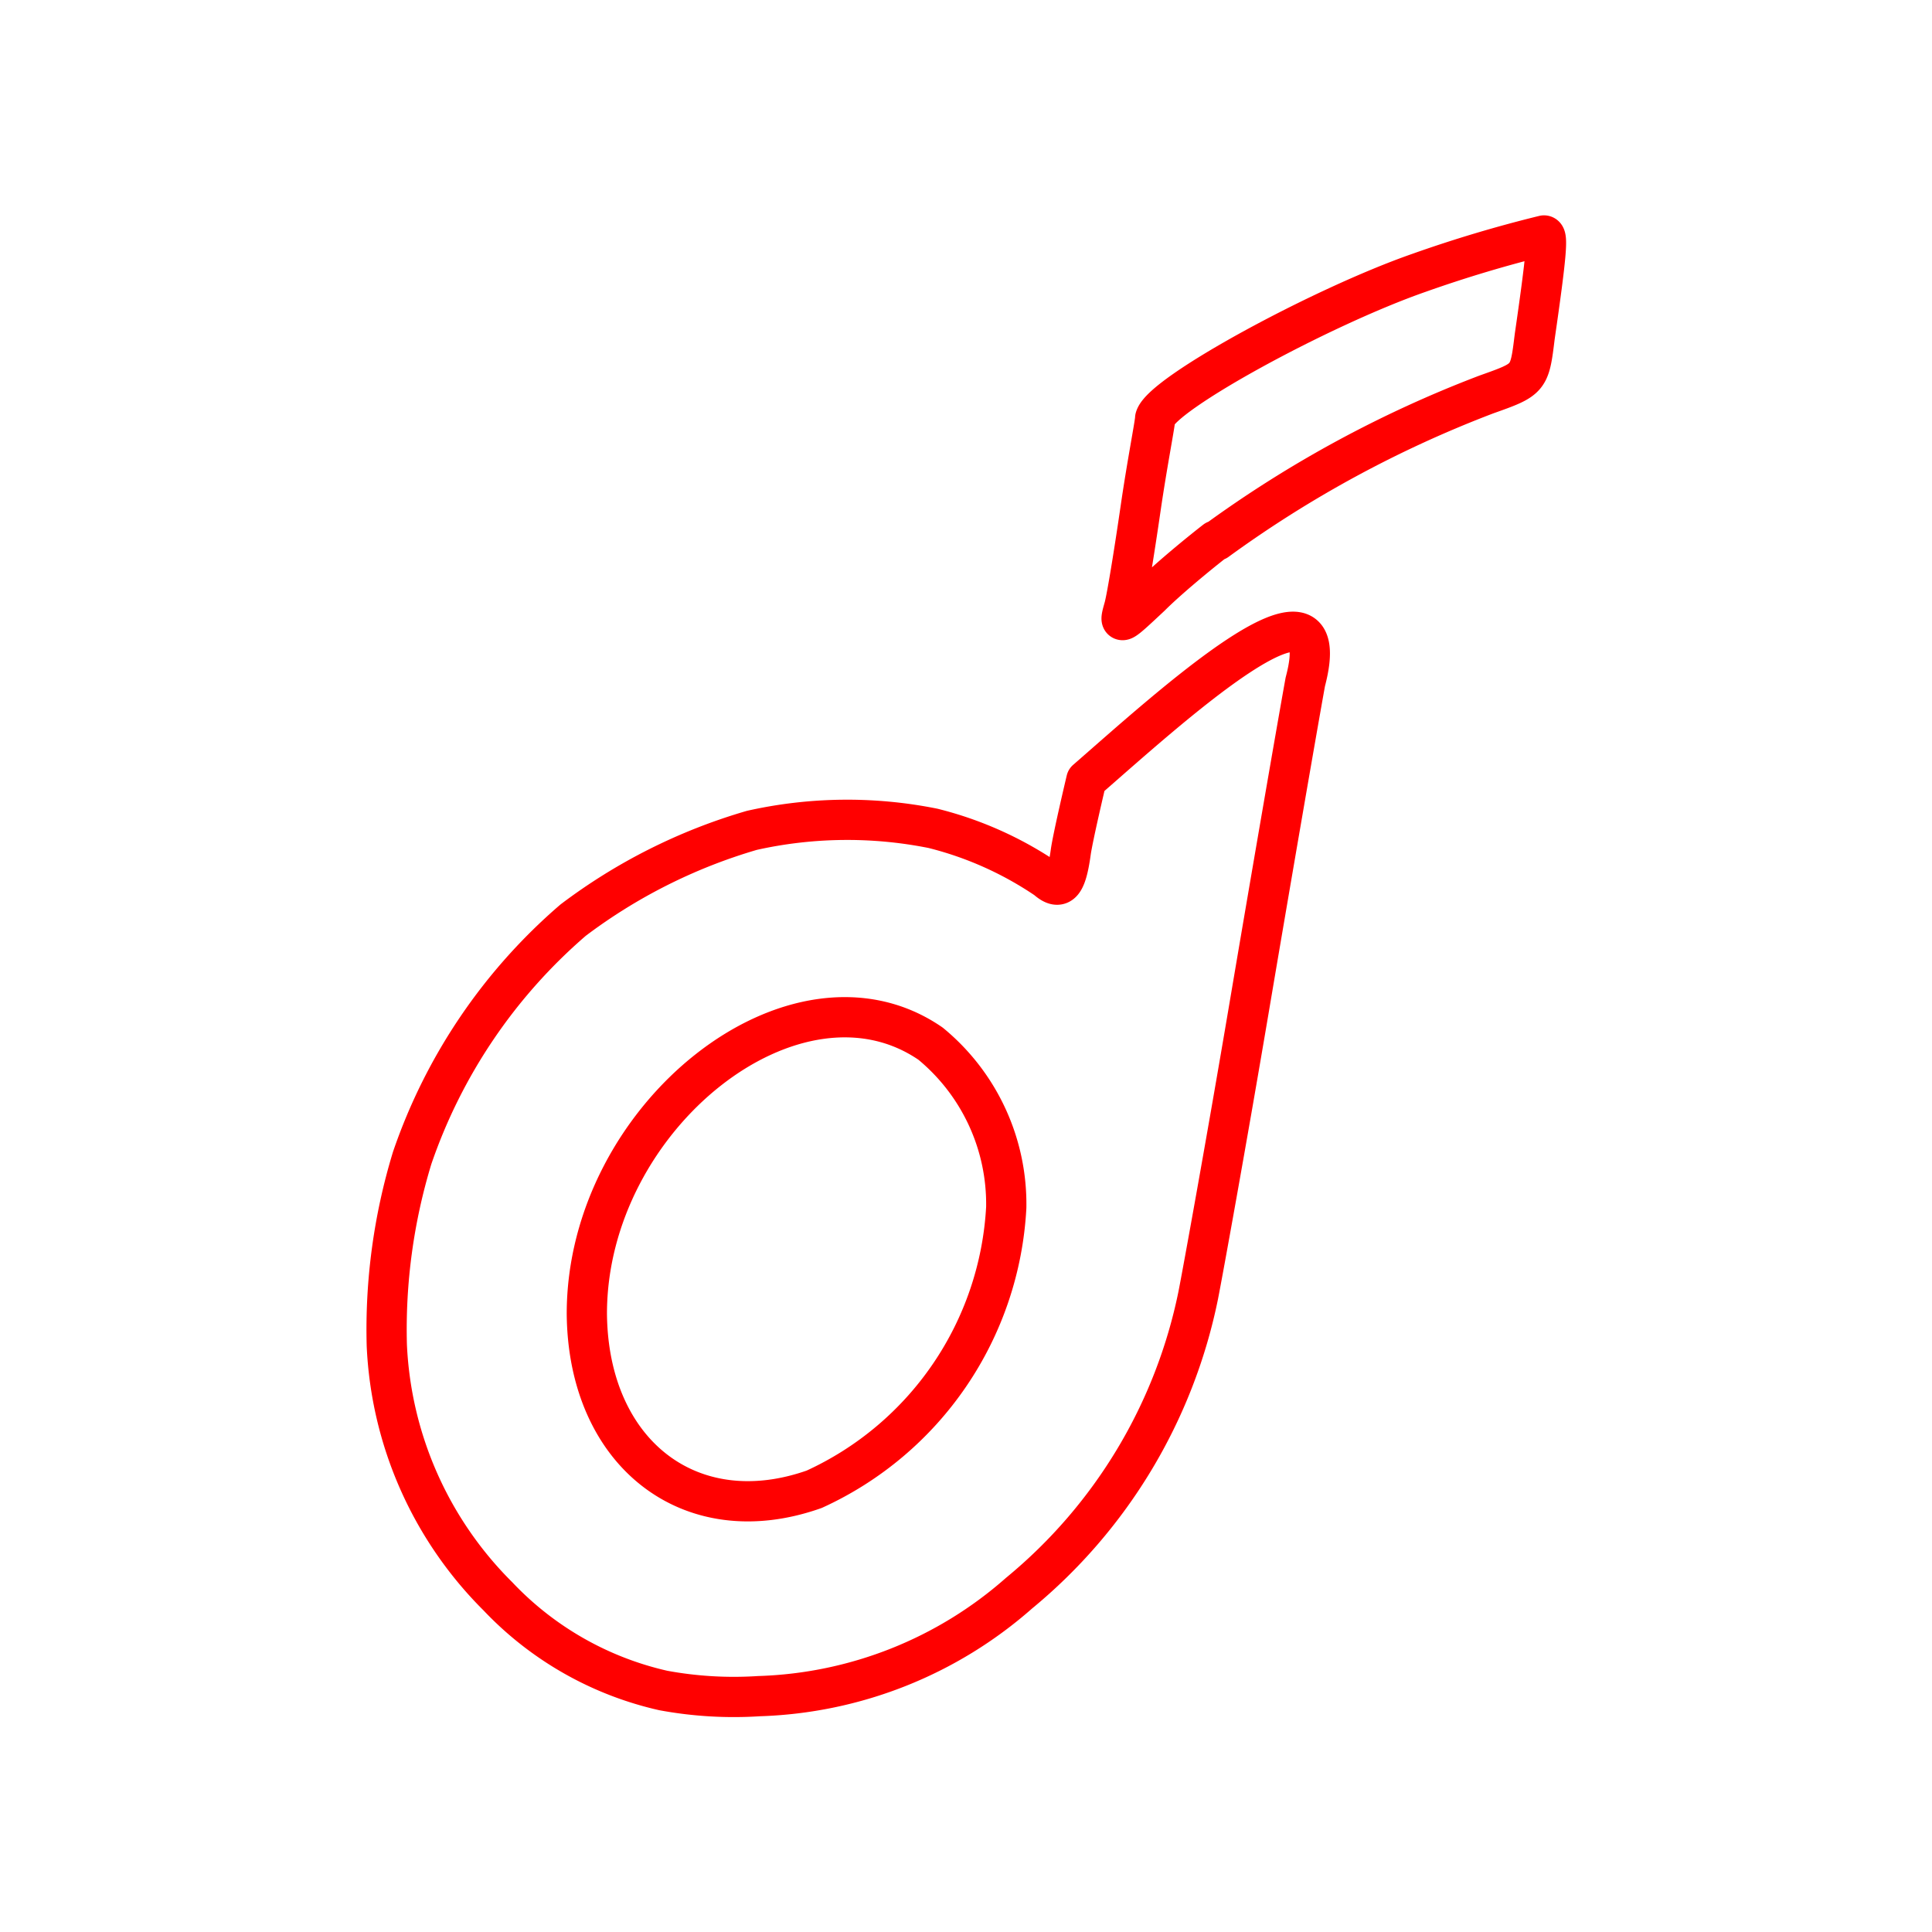 <svg xmlns="http://www.w3.org/2000/svg" viewBox="0 0 48 48"><defs><style>.a{fill:none;stroke:#ff0000;stroke-linecap:round;stroke-linejoin:round;}</style></defs><path class="a" d="M16.48,42a8.12,8.12,0,0,1-4.11-2.34,9.39,9.39,0,0,1-2.76-6.24,14.61,14.61,0,0,1,.63-4.65,13.6,13.6,0,0,1,4-5.91,13.74,13.74,0,0,1,4.44-2.23,10.84,10.84,0,0,1,4.5-.05A8.84,8.84,0,0,1,26,21.84c.34.3.49.13.6-.65.05-.38.39-1.81.39-1.81,2-1.74,6.3-5.69,5.44-2.44-.21,1.16-.84,4.81-1.4,8.12s-1.14,6.51-1.26,7.12a12.92,12.92,0,0,1-4.45,7.4,10.24,10.24,0,0,1-6.46,2.56A9.64,9.64,0,0,1,16.48,42Zm3.75-5A8.18,8.18,0,0,0,25,30a5.16,5.16,0,0,0-1.88-4.07c-3.34-2.3-8.54,1.8-8.54,6.71C14.61,36.1,17.15,38.09,20.23,37Zm10-23.57A28.73,28.73,0,0,1,36.93,9.8C38,9.42,38,9.42,38.13,8.36c.29-2,.33-2.51.23-2.51a32.26,32.26,0,0,0-3.11.93c-2.41.84-6.39,3-6.55,3.61,0,.12-.2,1.13-.36,2.23s-.34,2.21-.41,2.47c-.13.46-.13.46.66-.28C29,14.4,29.75,13.78,30.2,13.43Z"/></svg>